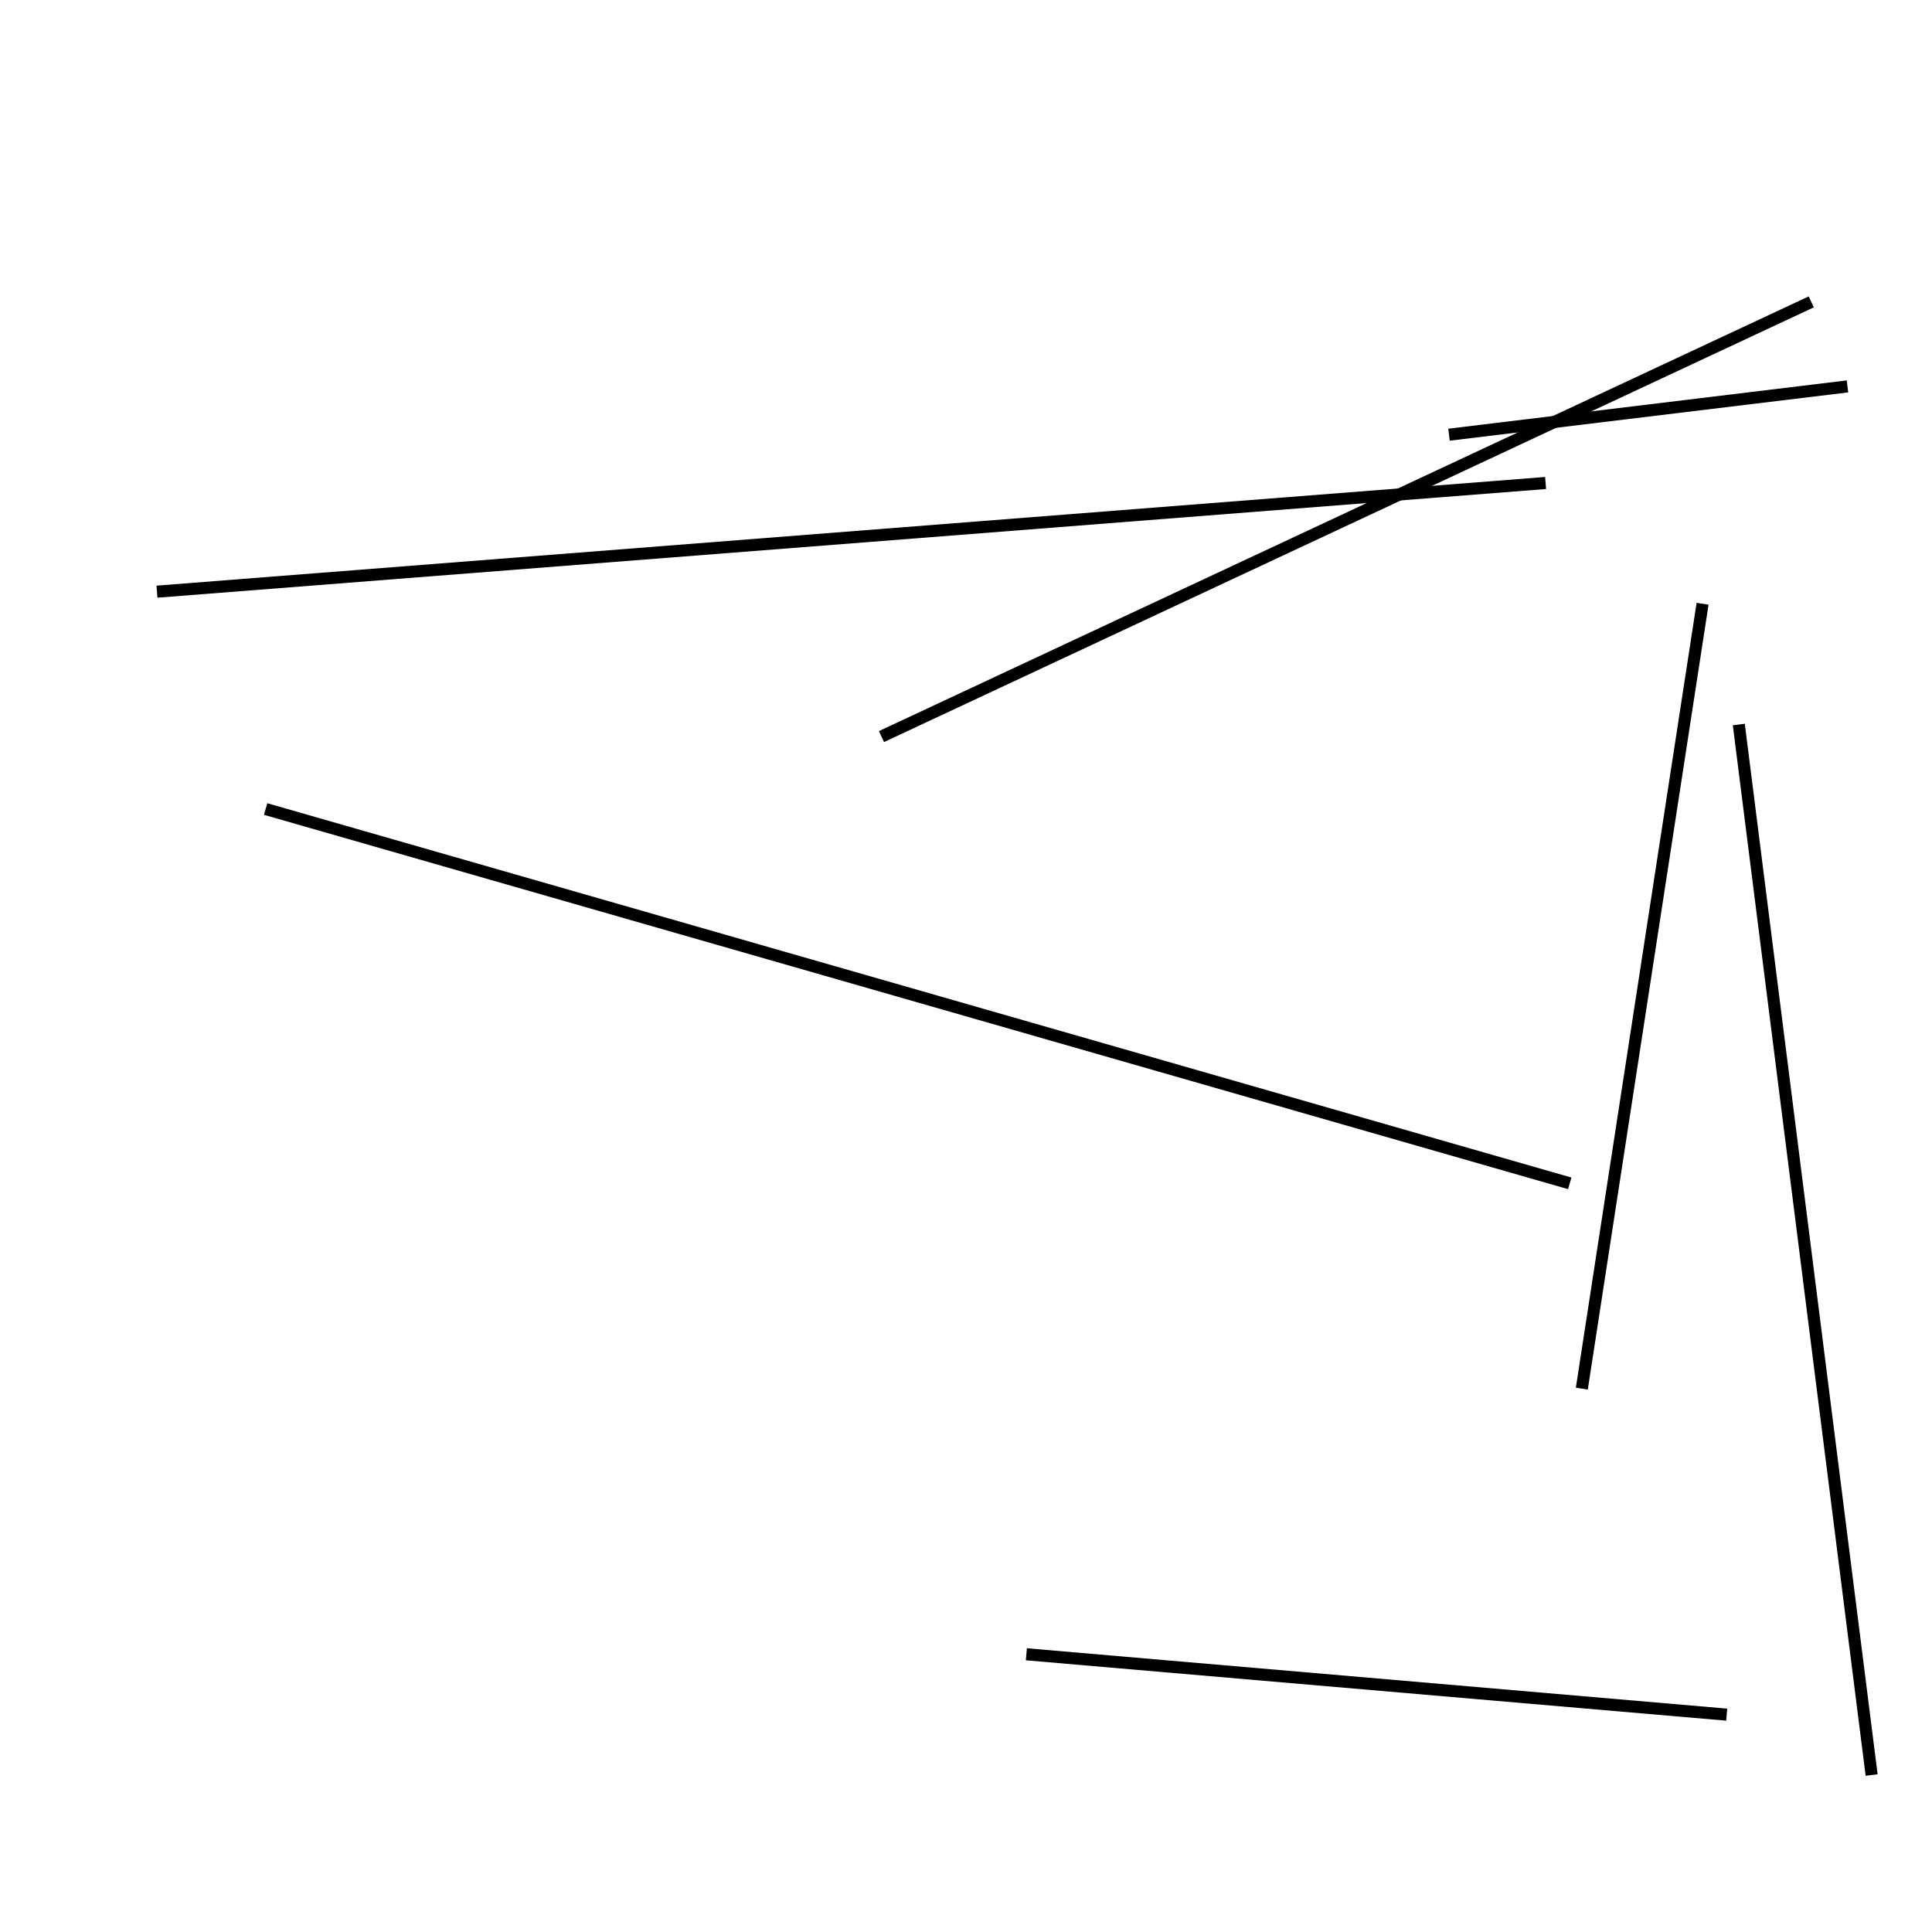 <?xml version="1.0" encoding="utf-8" ?>
<svg baseProfile="full" height="160" version="1.1" width="160" xmlns="http://www.w3.org/2000/svg" xmlns:ev="http://www.w3.org/2001/xml-events" xmlns:xlink="http://www.w3.org/1999/xlink"><defs /><line stroke="black" stroke-width="1" x1="13" x2="128" y1="49" y2="40" /><line stroke="black" stroke-width="1" x1="73" x2="150" y1="61" y2="25" /><line stroke="black" stroke-width="1" x1="141" x2="131" y1="50" y2="115" /><line stroke="black" stroke-width="1" x1="153" x2="120" y1="32" y2="36" /><line stroke="black" stroke-width="1" x1="130" x2="22" y1="98" y2="67" /><line stroke="black" stroke-width="1" x1="85" x2="143" y1="137" y2="142" /><line stroke="black" stroke-width="1" x1="155" x2="144" y1="147" y2="60" /></svg>
